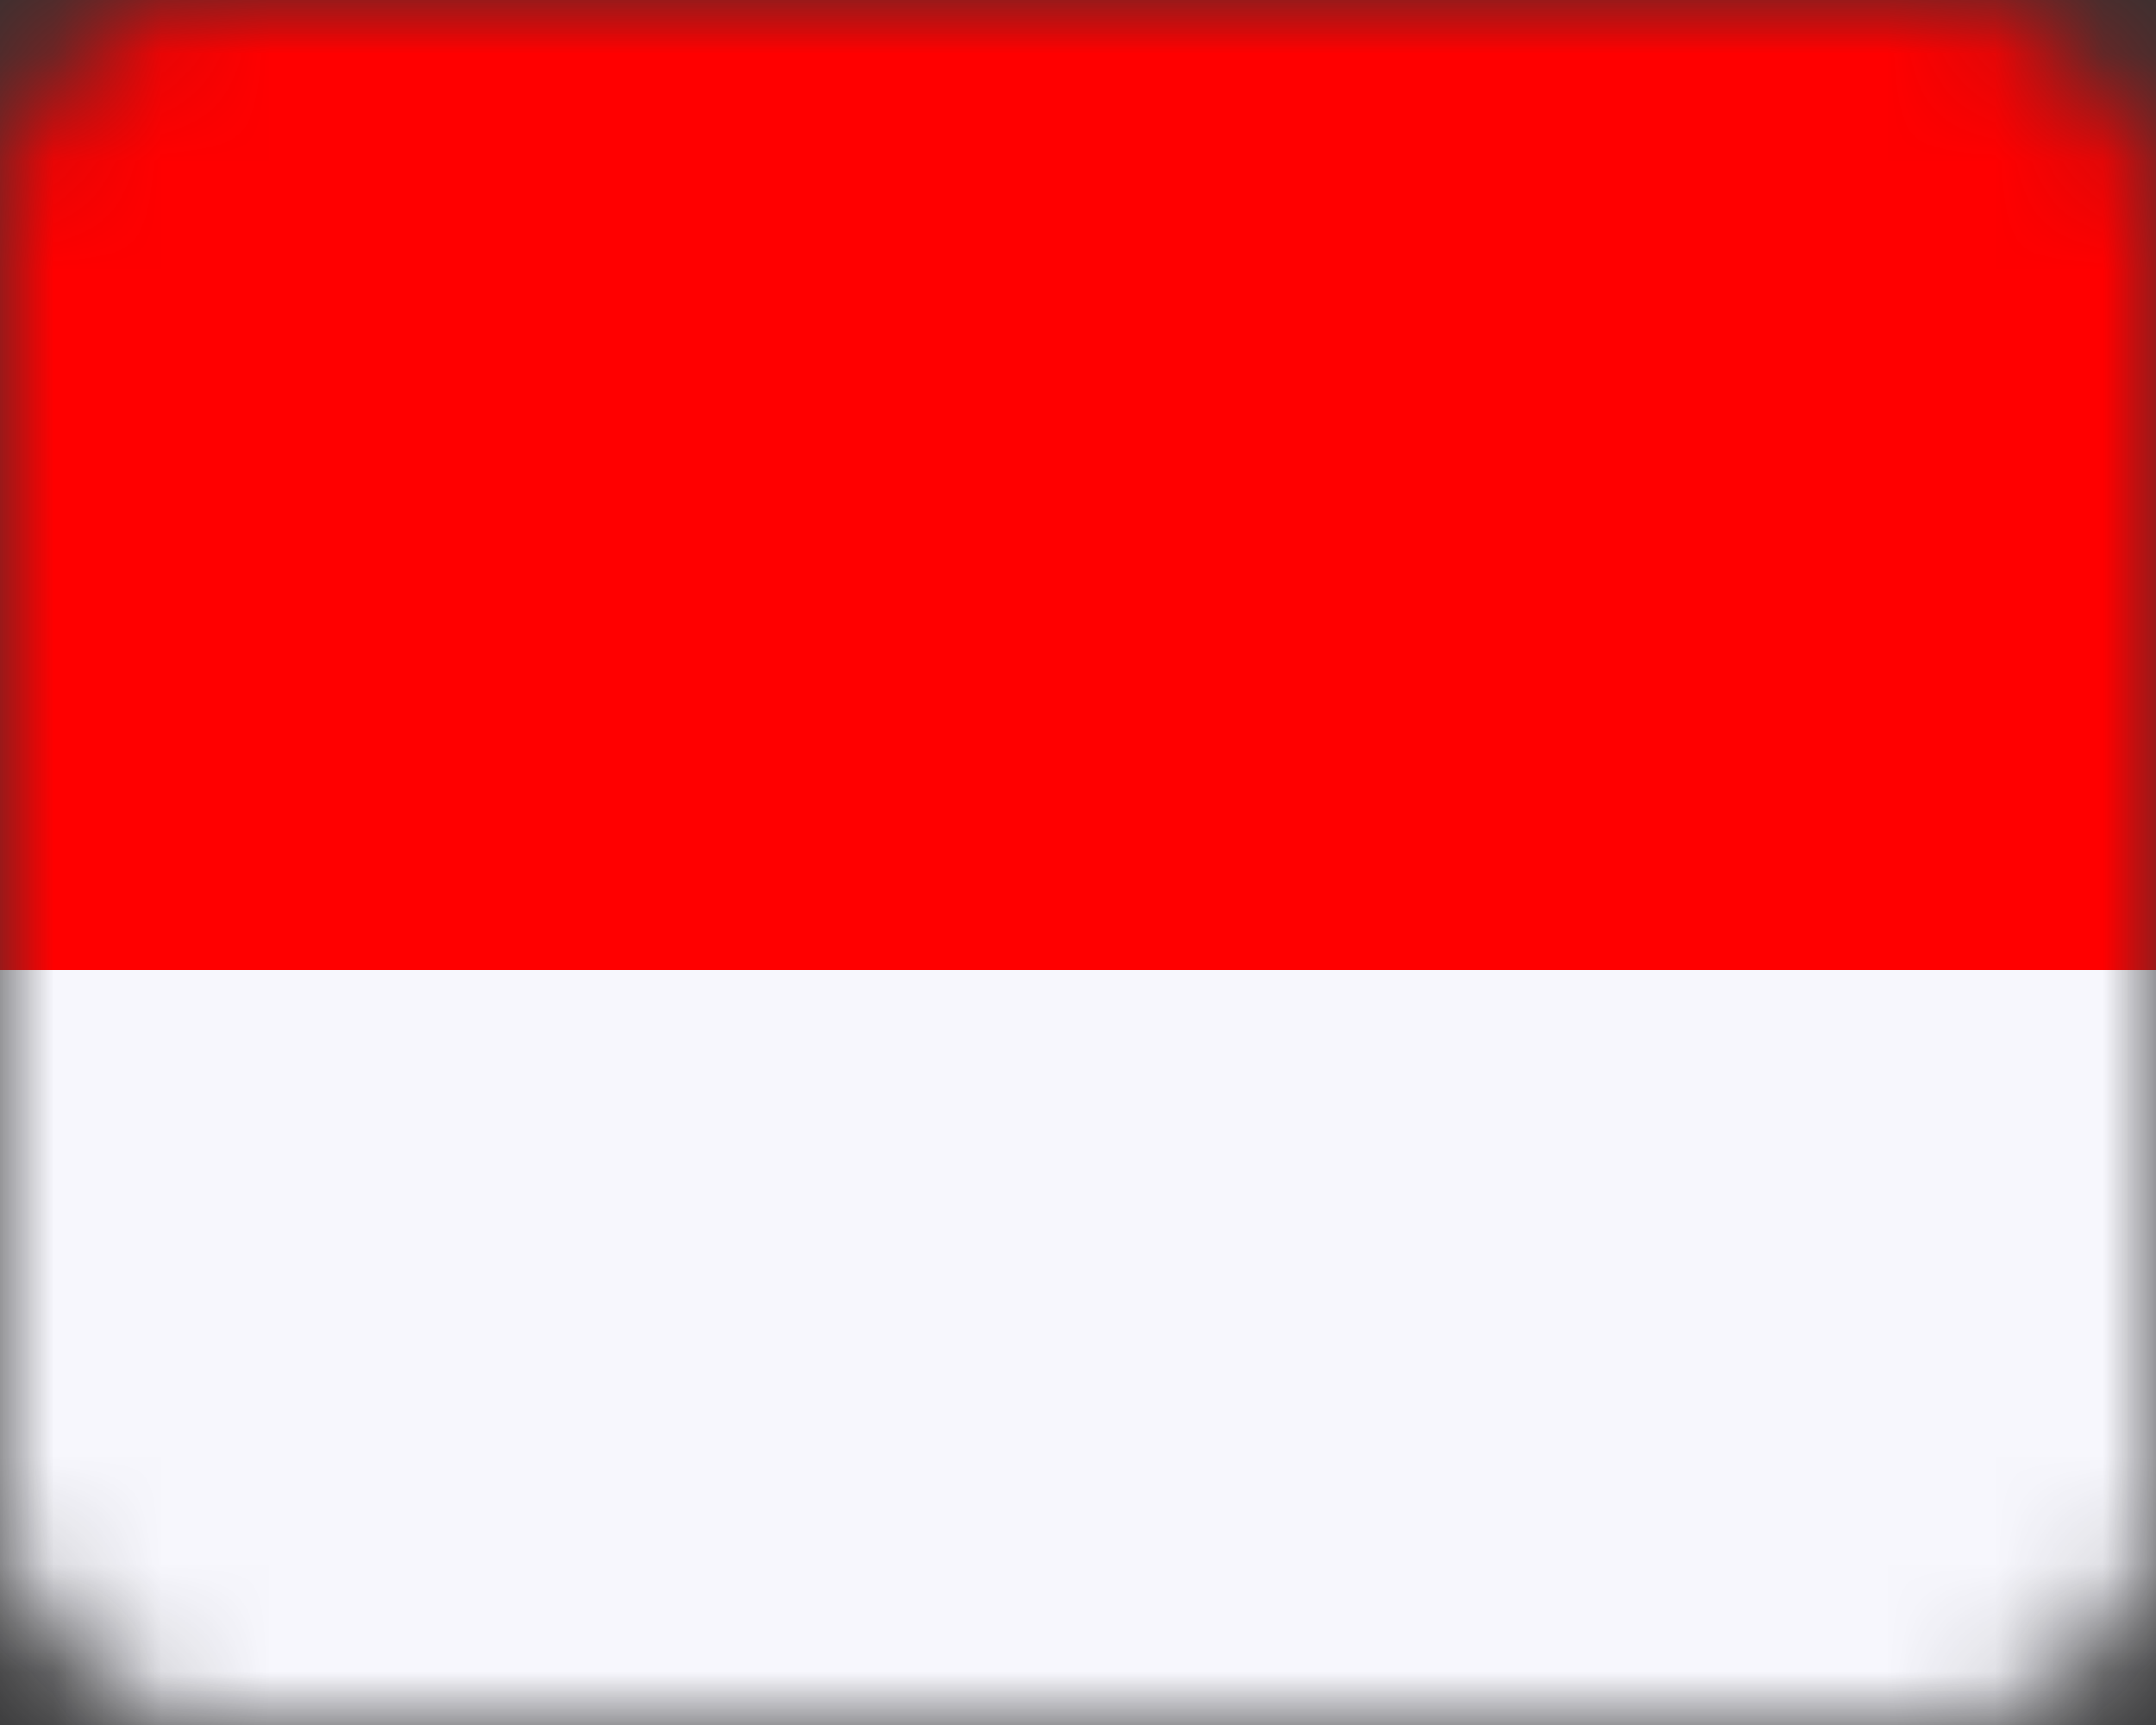 <svg width="20" height="16" viewBox="0 0 20 16" fill="none" xmlns="http://www.w3.org/2000/svg">
<rect x="0" y="0" width="20" height="16" fill="#333333" stroke="none"/>
<mask id="mask0_30293_5631" style="mask-type:luminance" maskUnits="userSpaceOnUse" x="0" y="0" width="20" height="16">
<rect width="20" height="16" rx="2" fill="white"/>
</mask>
<g mask="url(#mask0_30293_5631)">
<path fill-rule="evenodd" clip-rule="evenodd" d="M0 0H20V16H0V0Z" fill="#F7F7FD"/>
<rect width="20" height="9" fill="#FF0000"/>
</g>
</svg>
